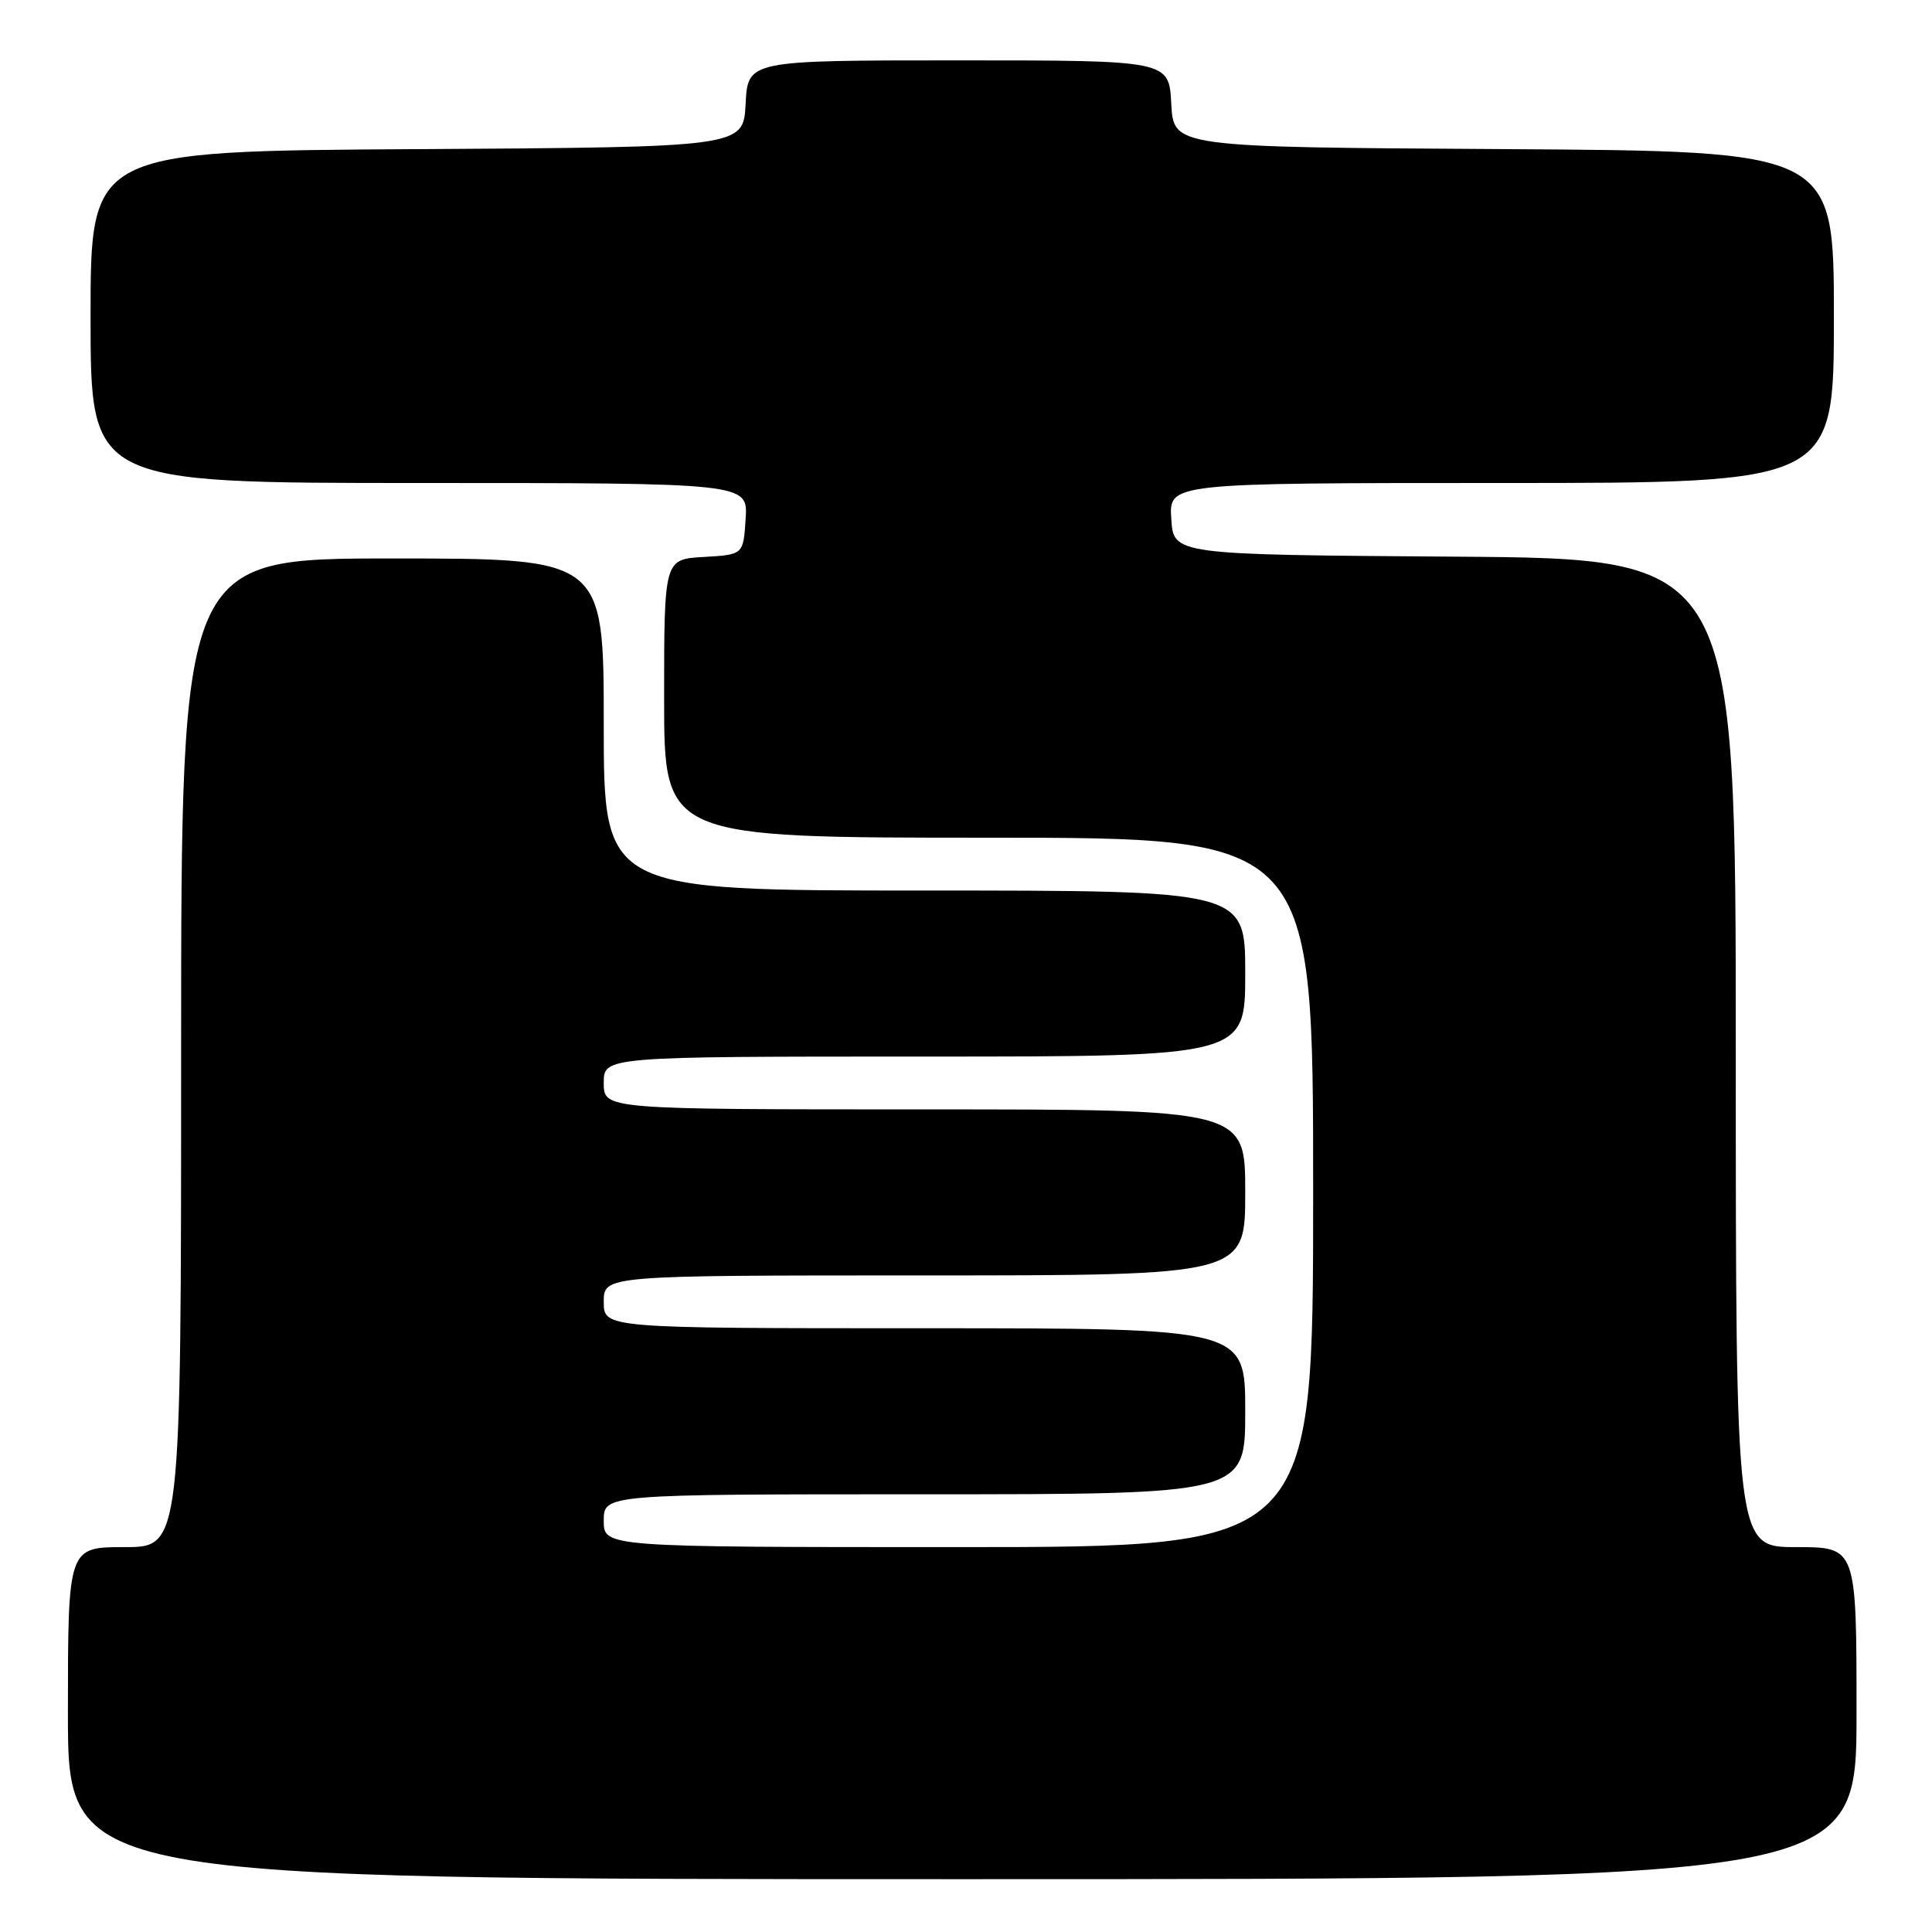 <?xml version="1.0" encoding="UTF-8" standalone="no"?>
<!DOCTYPE svg PUBLIC "-//W3C//DTD SVG 1.1//EN" "http://www.w3.org/Graphics/SVG/1.1/DTD/svg11.dtd" >
<svg xmlns="http://www.w3.org/2000/svg" xmlns:xlink="http://www.w3.org/1999/xlink" version="1.1" viewBox="0 0 256 256">
 <g >
 <path fill="currentColor"
d=" M 246.00 227.00 C 246.00 205.00 246.00 205.00 238.00 205.00 C 230.00 205.00 230.00 205.00 230.00 139.51 C 230.00 74.02 230.00 74.02 192.75 73.76 C 155.50 73.50 155.50 73.50 155.20 68.75 C 154.89 64.00 154.89 64.00 198.95 64.00 C 243.00 64.00 243.00 64.00 243.00 42.01 C 243.00 20.02 243.00 20.02 199.25 19.76 C 155.50 19.50 155.50 19.50 155.20 13.75 C 154.90 8.00 154.90 8.00 127.00 8.00 C 99.10 8.00 99.10 8.00 98.80 13.75 C 98.50 19.50 98.50 19.50 55.25 19.76 C 12.00 20.02 12.00 20.02 12.00 42.01 C 12.00 64.00 12.00 64.00 55.55 64.00 C 99.11 64.00 99.11 64.00 98.80 68.75 C 98.50 73.50 98.50 73.50 93.25 73.80 C 88.00 74.10 88.00 74.10 88.00 92.55 C 88.00 111.00 88.00 111.00 131.00 111.00 C 174.00 111.00 174.00 111.00 174.00 158.00 C 174.00 205.00 174.00 205.00 127.00 205.00 C 80.00 205.00 80.00 205.00 80.00 201.50 C 80.00 198.00 80.00 198.00 122.50 198.00 C 165.00 198.00 165.00 198.00 165.00 187.00 C 165.00 176.00 165.00 176.00 122.50 176.00 C 80.00 176.00 80.00 176.00 80.00 172.50 C 80.00 169.00 80.00 169.00 122.50 169.00 C 165.00 169.00 165.00 169.00 165.00 158.00 C 165.00 147.00 165.00 147.00 122.50 147.00 C 80.00 147.00 80.00 147.00 80.00 143.50 C 80.00 140.00 80.00 140.00 122.50 140.00 C 165.00 140.00 165.00 140.00 165.00 129.00 C 165.00 118.00 165.00 118.00 122.50 118.00 C 80.00 118.00 80.00 118.00 80.00 96.00 C 80.00 74.00 80.00 74.00 52.00 74.00 C 24.00 74.00 24.00 74.00 24.00 139.50 C 24.00 205.00 24.00 205.00 16.50 205.00 C 9.00 205.00 9.00 205.00 9.00 227.00 C 9.00 249.00 9.00 249.00 127.50 249.00 C 246.00 249.00 246.00 249.00 246.00 227.00 Z "/>
</g>
</svg>